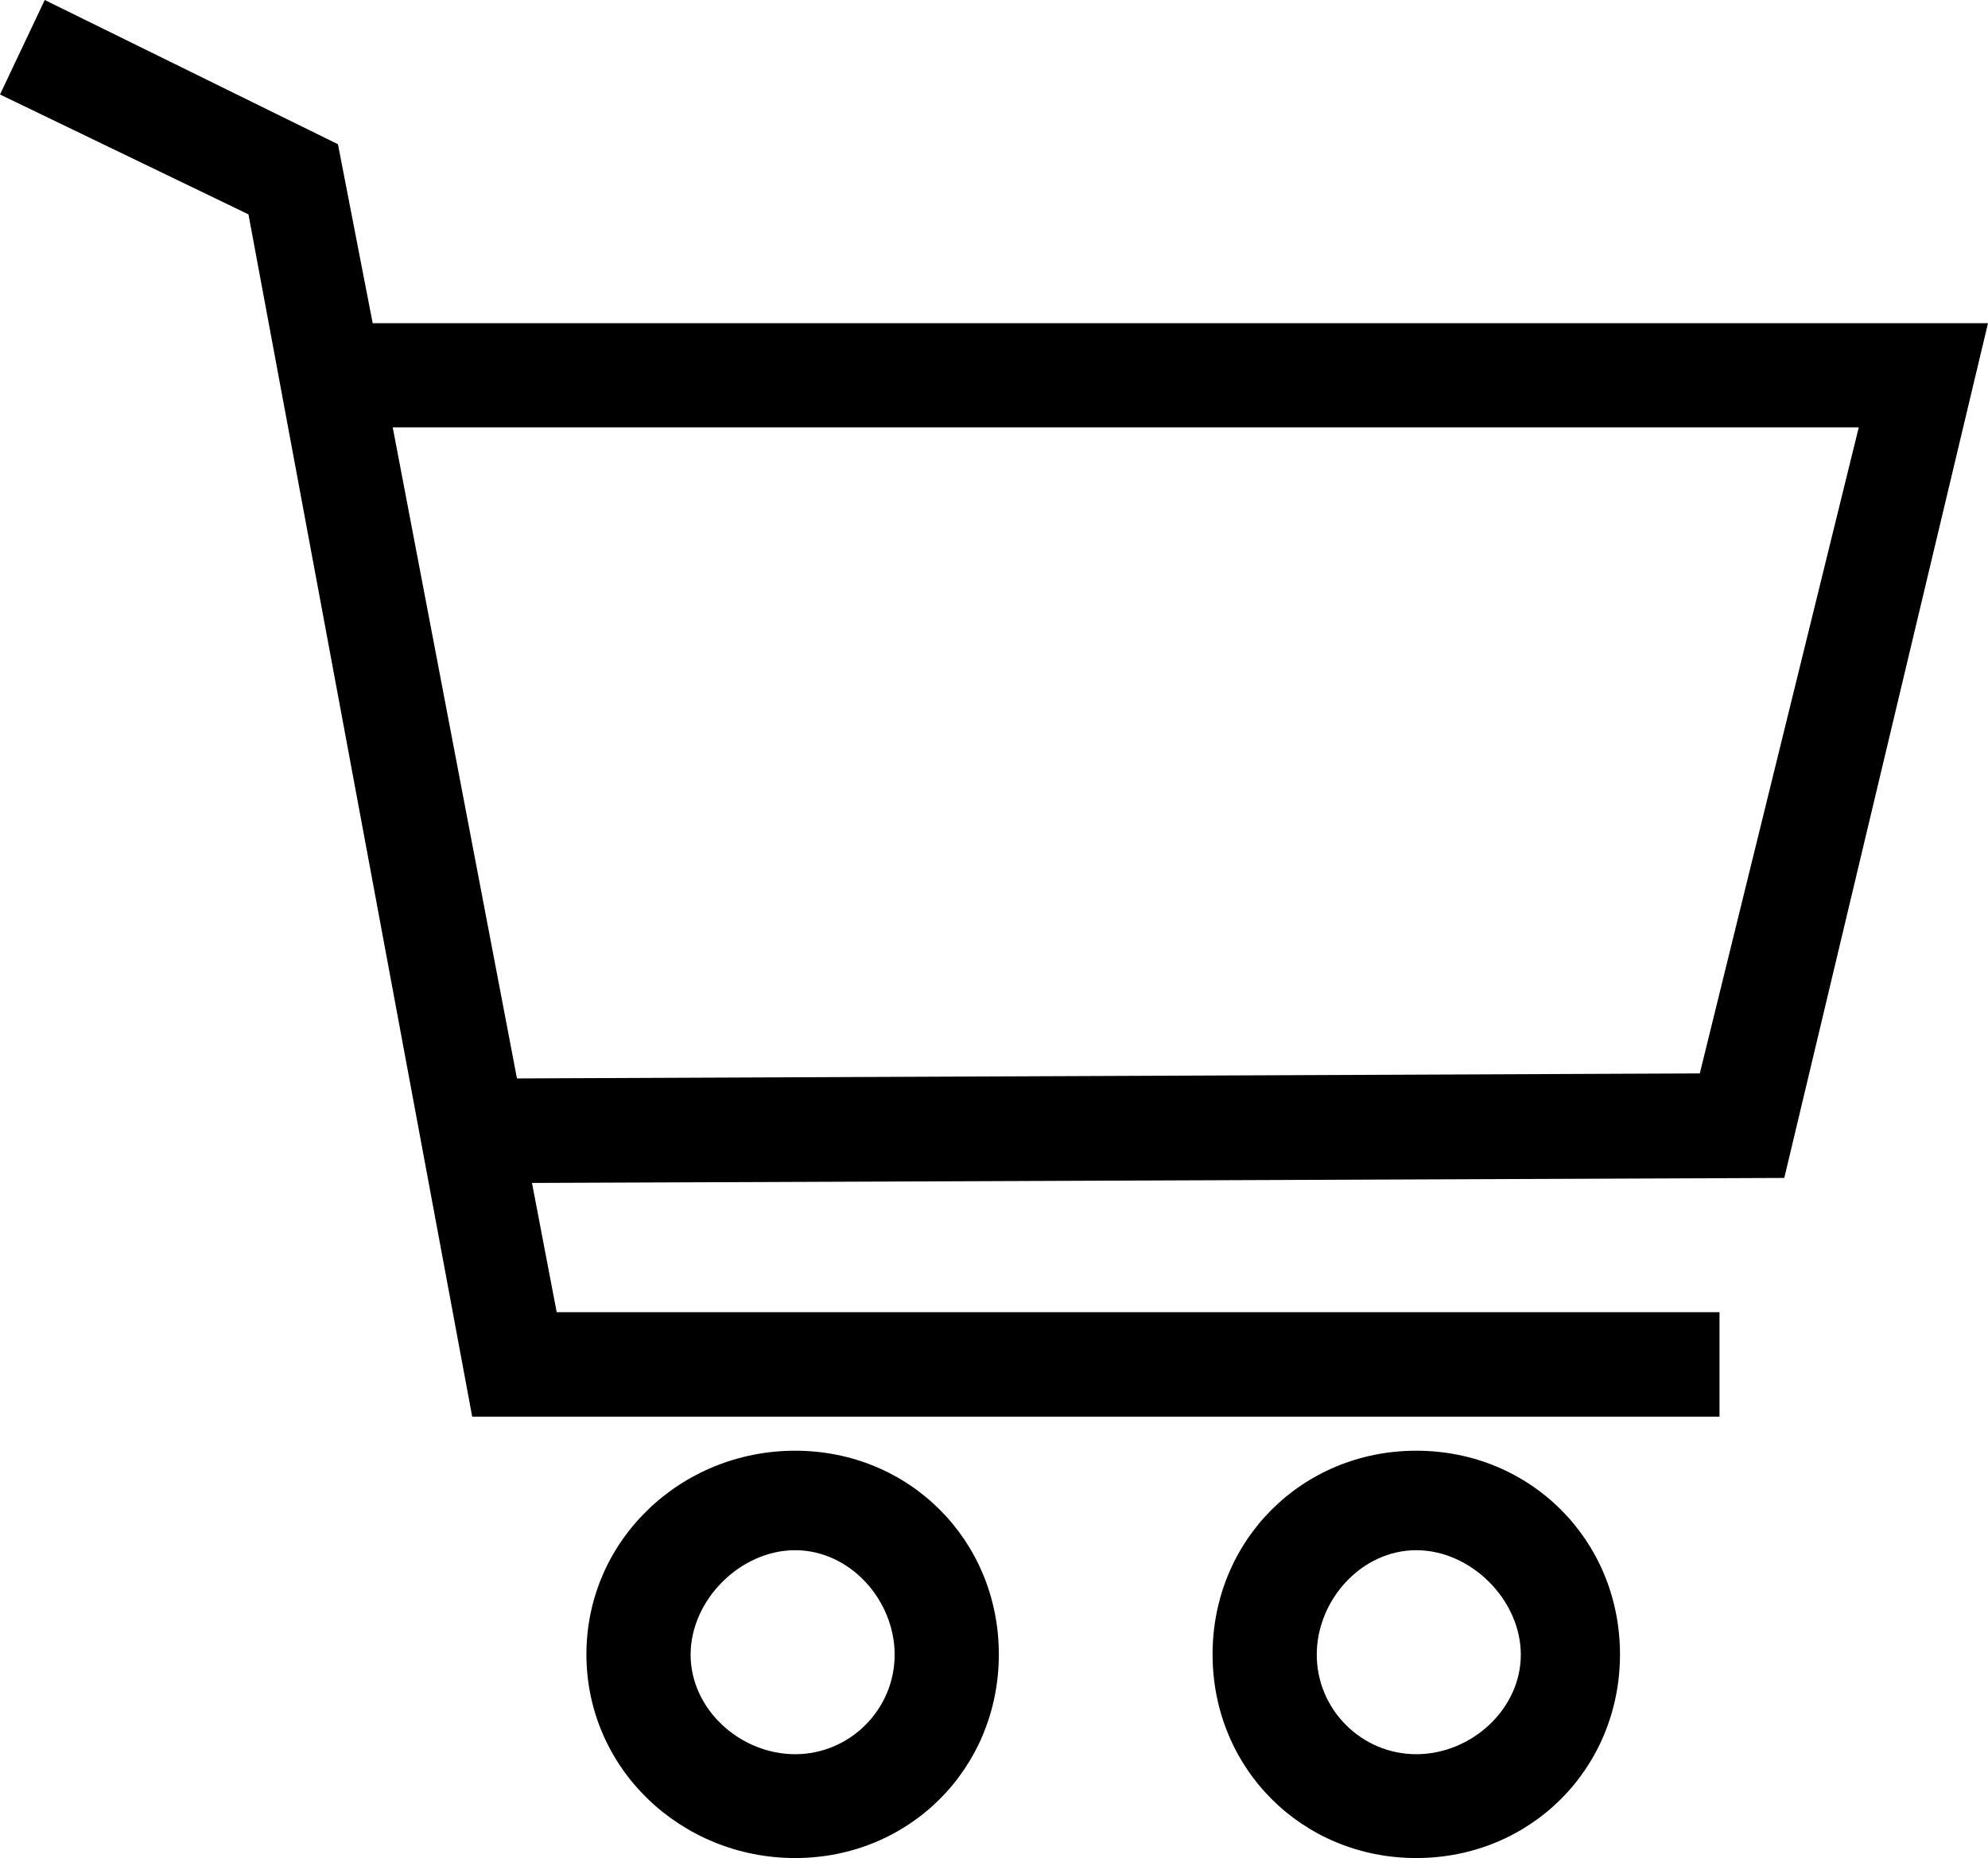 <?xml version="1.0" encoding="utf-8"?>
<!-- Generator: Adobe Illustrator 15.1.0, SVG Export Plug-In . SVG Version: 6.00 Build 0)  -->
<!DOCTYPE svg PUBLIC "-//W3C//DTD SVG 1.1//EN" "http://www.w3.org/Graphics/SVG/1.1/DTD/svg11.dtd">
<svg version="1.1" id="Layer_1" xmlns="http://www.w3.org/2000/svg" xmlns:xlink="http://www.w3.org/1999/xlink" x="0px" y="0px"
	 width="595.3px" height="556.5px" viewBox="0 -3.9 595.3 556.5" enable-background="new 0 -3.9 595.3 556.5" xml:space="preserve">
<g>
	<path d="M13.4-3.9l87.8,43.2l10.4,53.6h483.7l-61,256l-375,1.5l7.4,38.7h348.2v31.3H141.4l-67-360.1L0,24.4L13.4-3.9z M117.6,124.1
		l37.2,195l354.2-1.5l47.6-193.5H117.6z"/>
	<path d="M238.1,430.6c34.2,0,61,26.8,61,61c0,34.2-26.8,61-61,61c-34.2,0-62.5-26.8-62.5-61C175.6,457.4,203.9,430.6,238.1,430.6z
		 M238.1,460.4c-16.4,0-31.3,14.9-31.3,31.3c0,16.4,14.9,29.8,31.3,29.8s29.8-13.4,29.8-29.8C267.9,475.3,254.5,460.4,238.1,460.4z"
		/>
	<path d="M424.1,430.6c34.2,0,61,26.8,61,61c0,34.2-26.8,61-61,61c-34.2,0-61-26.8-61-61C363.1,457.4,389.9,430.6,424.1,430.6z
		 M424.1,460.4c-16.4,0-29.8,14.9-29.8,31.3c0,16.4,13.4,29.8,29.8,29.8c16.4,0,31.3-13.4,31.3-29.8
		C455.4,475.3,440.5,460.4,424.1,460.4z"/>
</g>
</svg>
